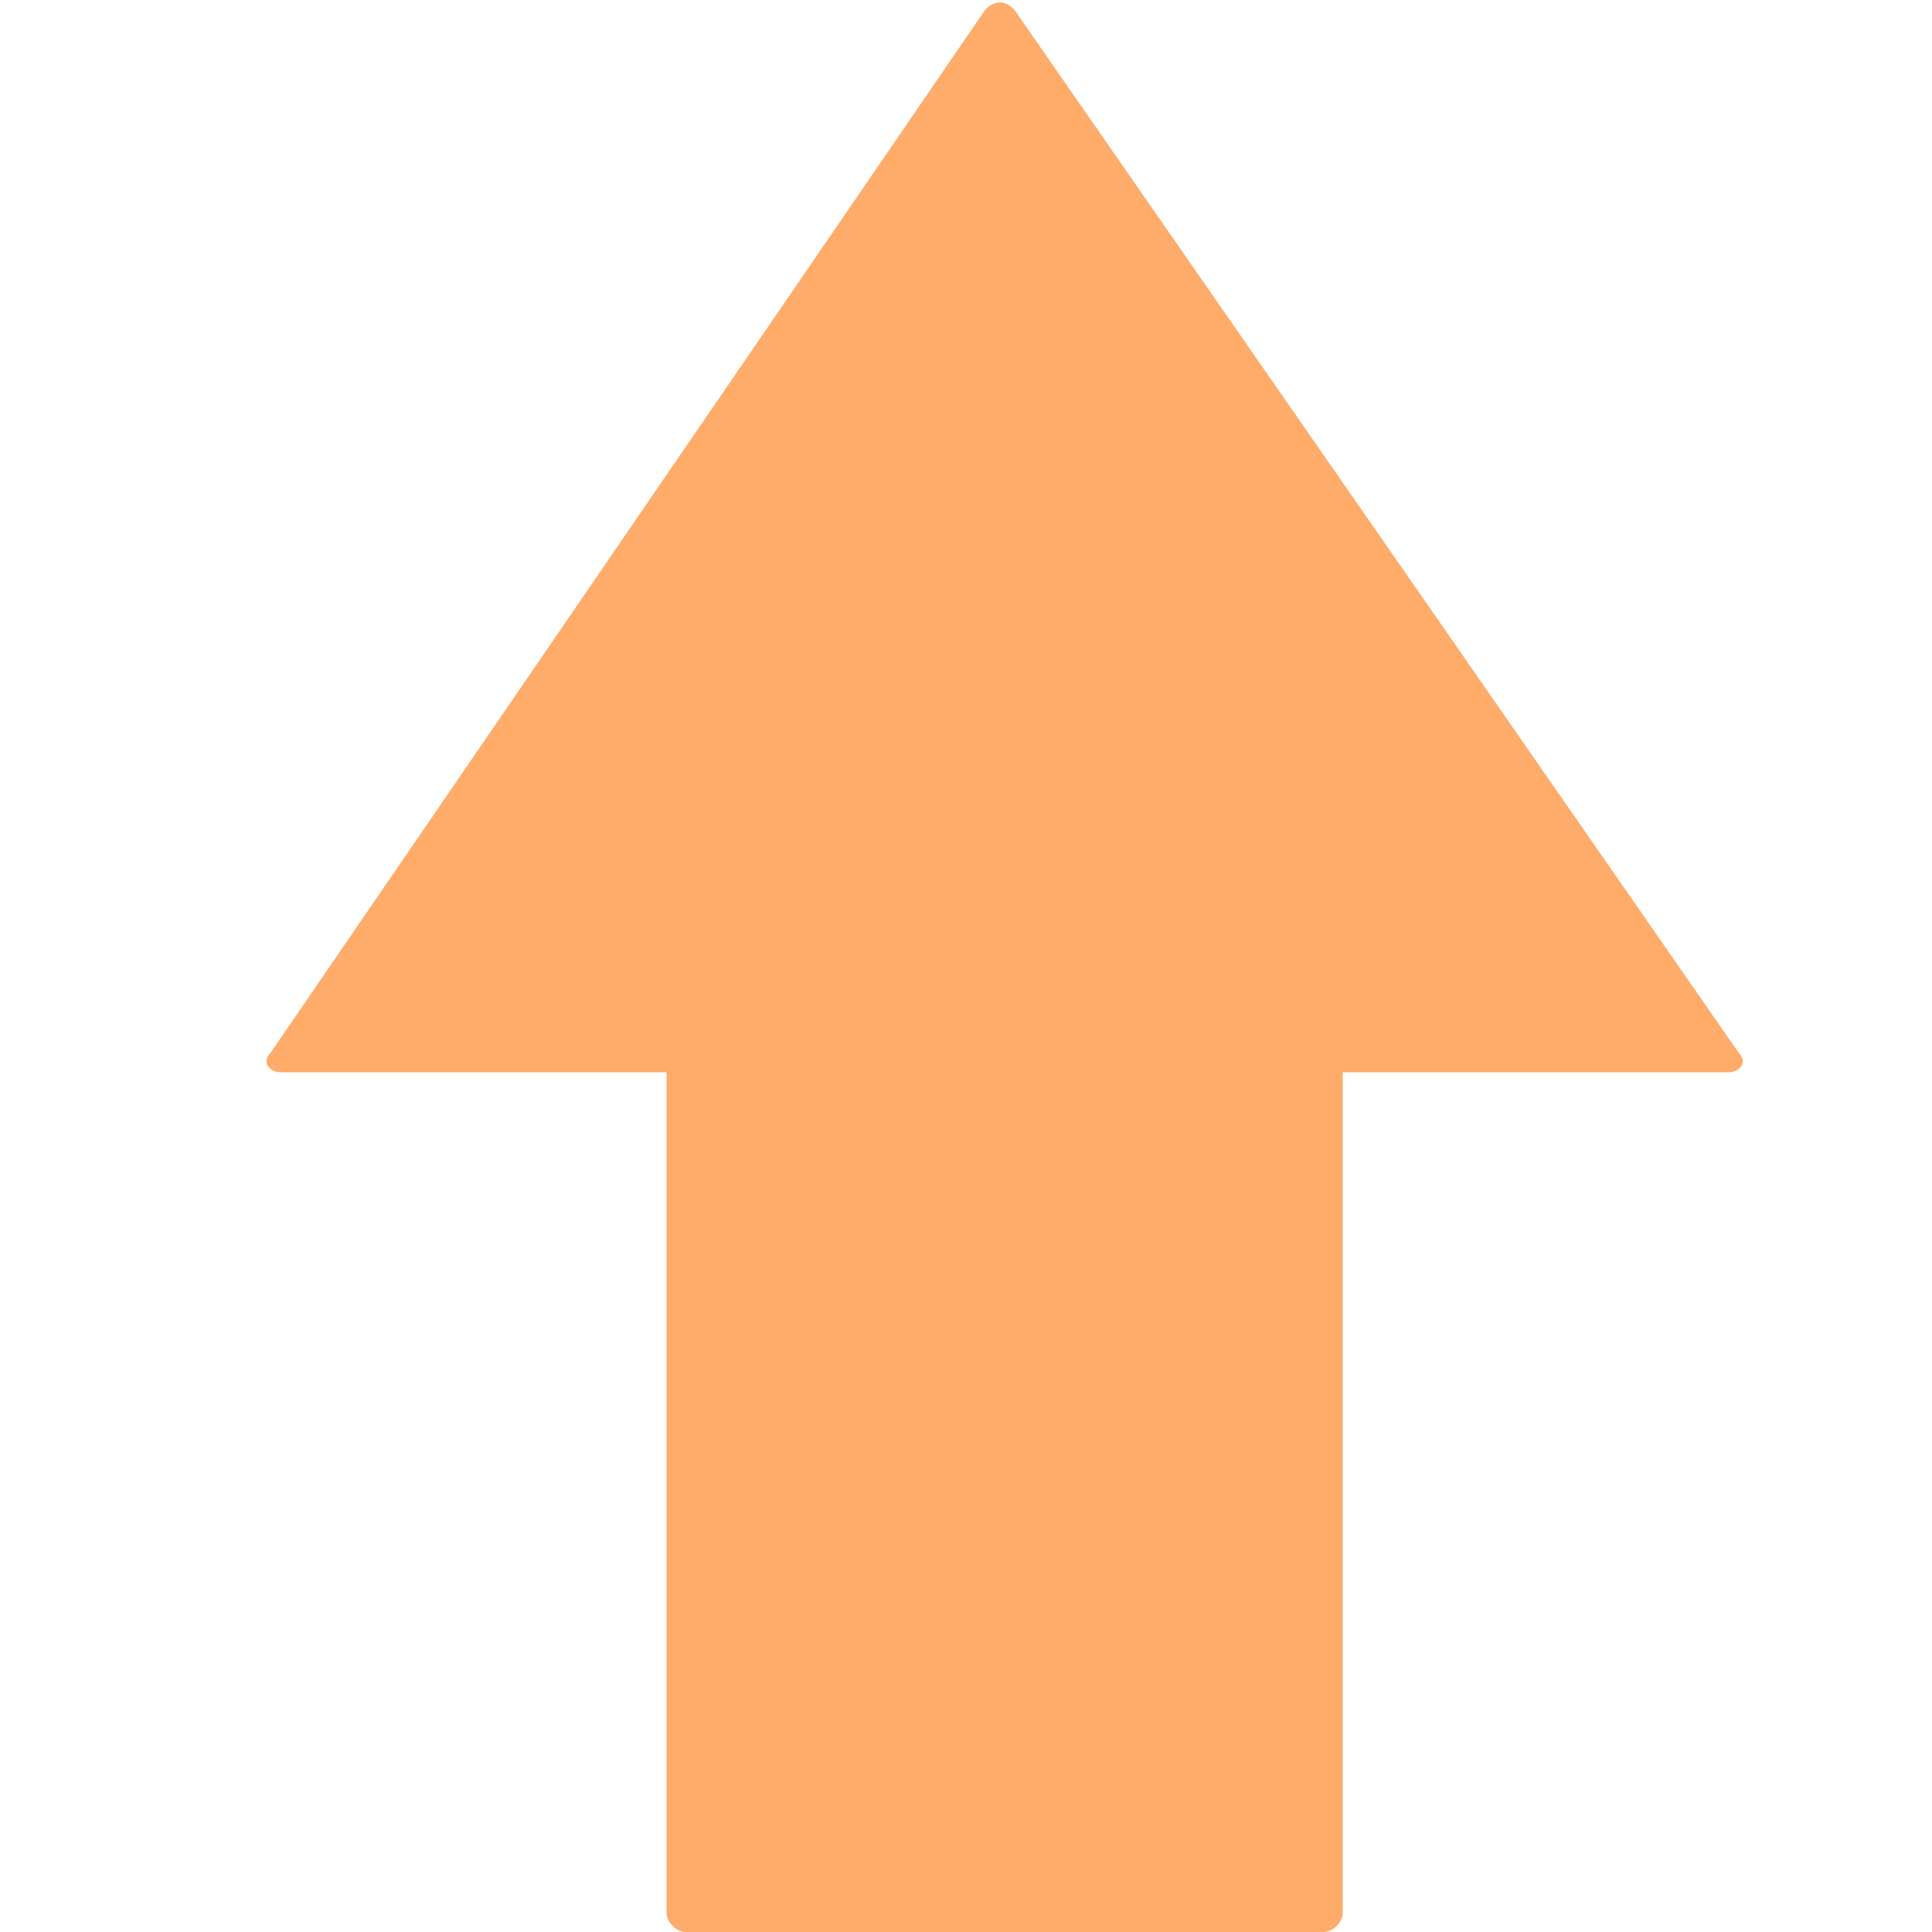 <?xml version="1.0" encoding="utf-8"?>
<!-- Generator: Adobe Illustrator 21.1.0, SVG Export Plug-In . SVG Version: 6.00 Build 0)  -->
<svg version="1.1" id="Warstwa_1" xmlns="http://www.w3.org/2000/svg" xmlns:xlink="http://www.w3.org/1999/xlink" x="0px" y="0px"
	 viewBox="0 0 20 20" style="enable-background:new 0 0 20 20;" xml:space="preserve">
<style type="text/css">
	.st0{fill:#FFAB6A;}
</style>
<path class="st0" d="M18,10.9L10.5,0.1c-0.1-0.1-0.2-0.1-0.3,0L2.8,10.9c-0.1,0.1,0,0.2,0.1,0.2h4v8.7C6.9,19.9,7,20,7.1,20h6.6
	c0.1,0,0.2-0.1,0.2-0.2v-8.7h4C18,11.1,18.1,11,18,10.9z"/>
</svg>
